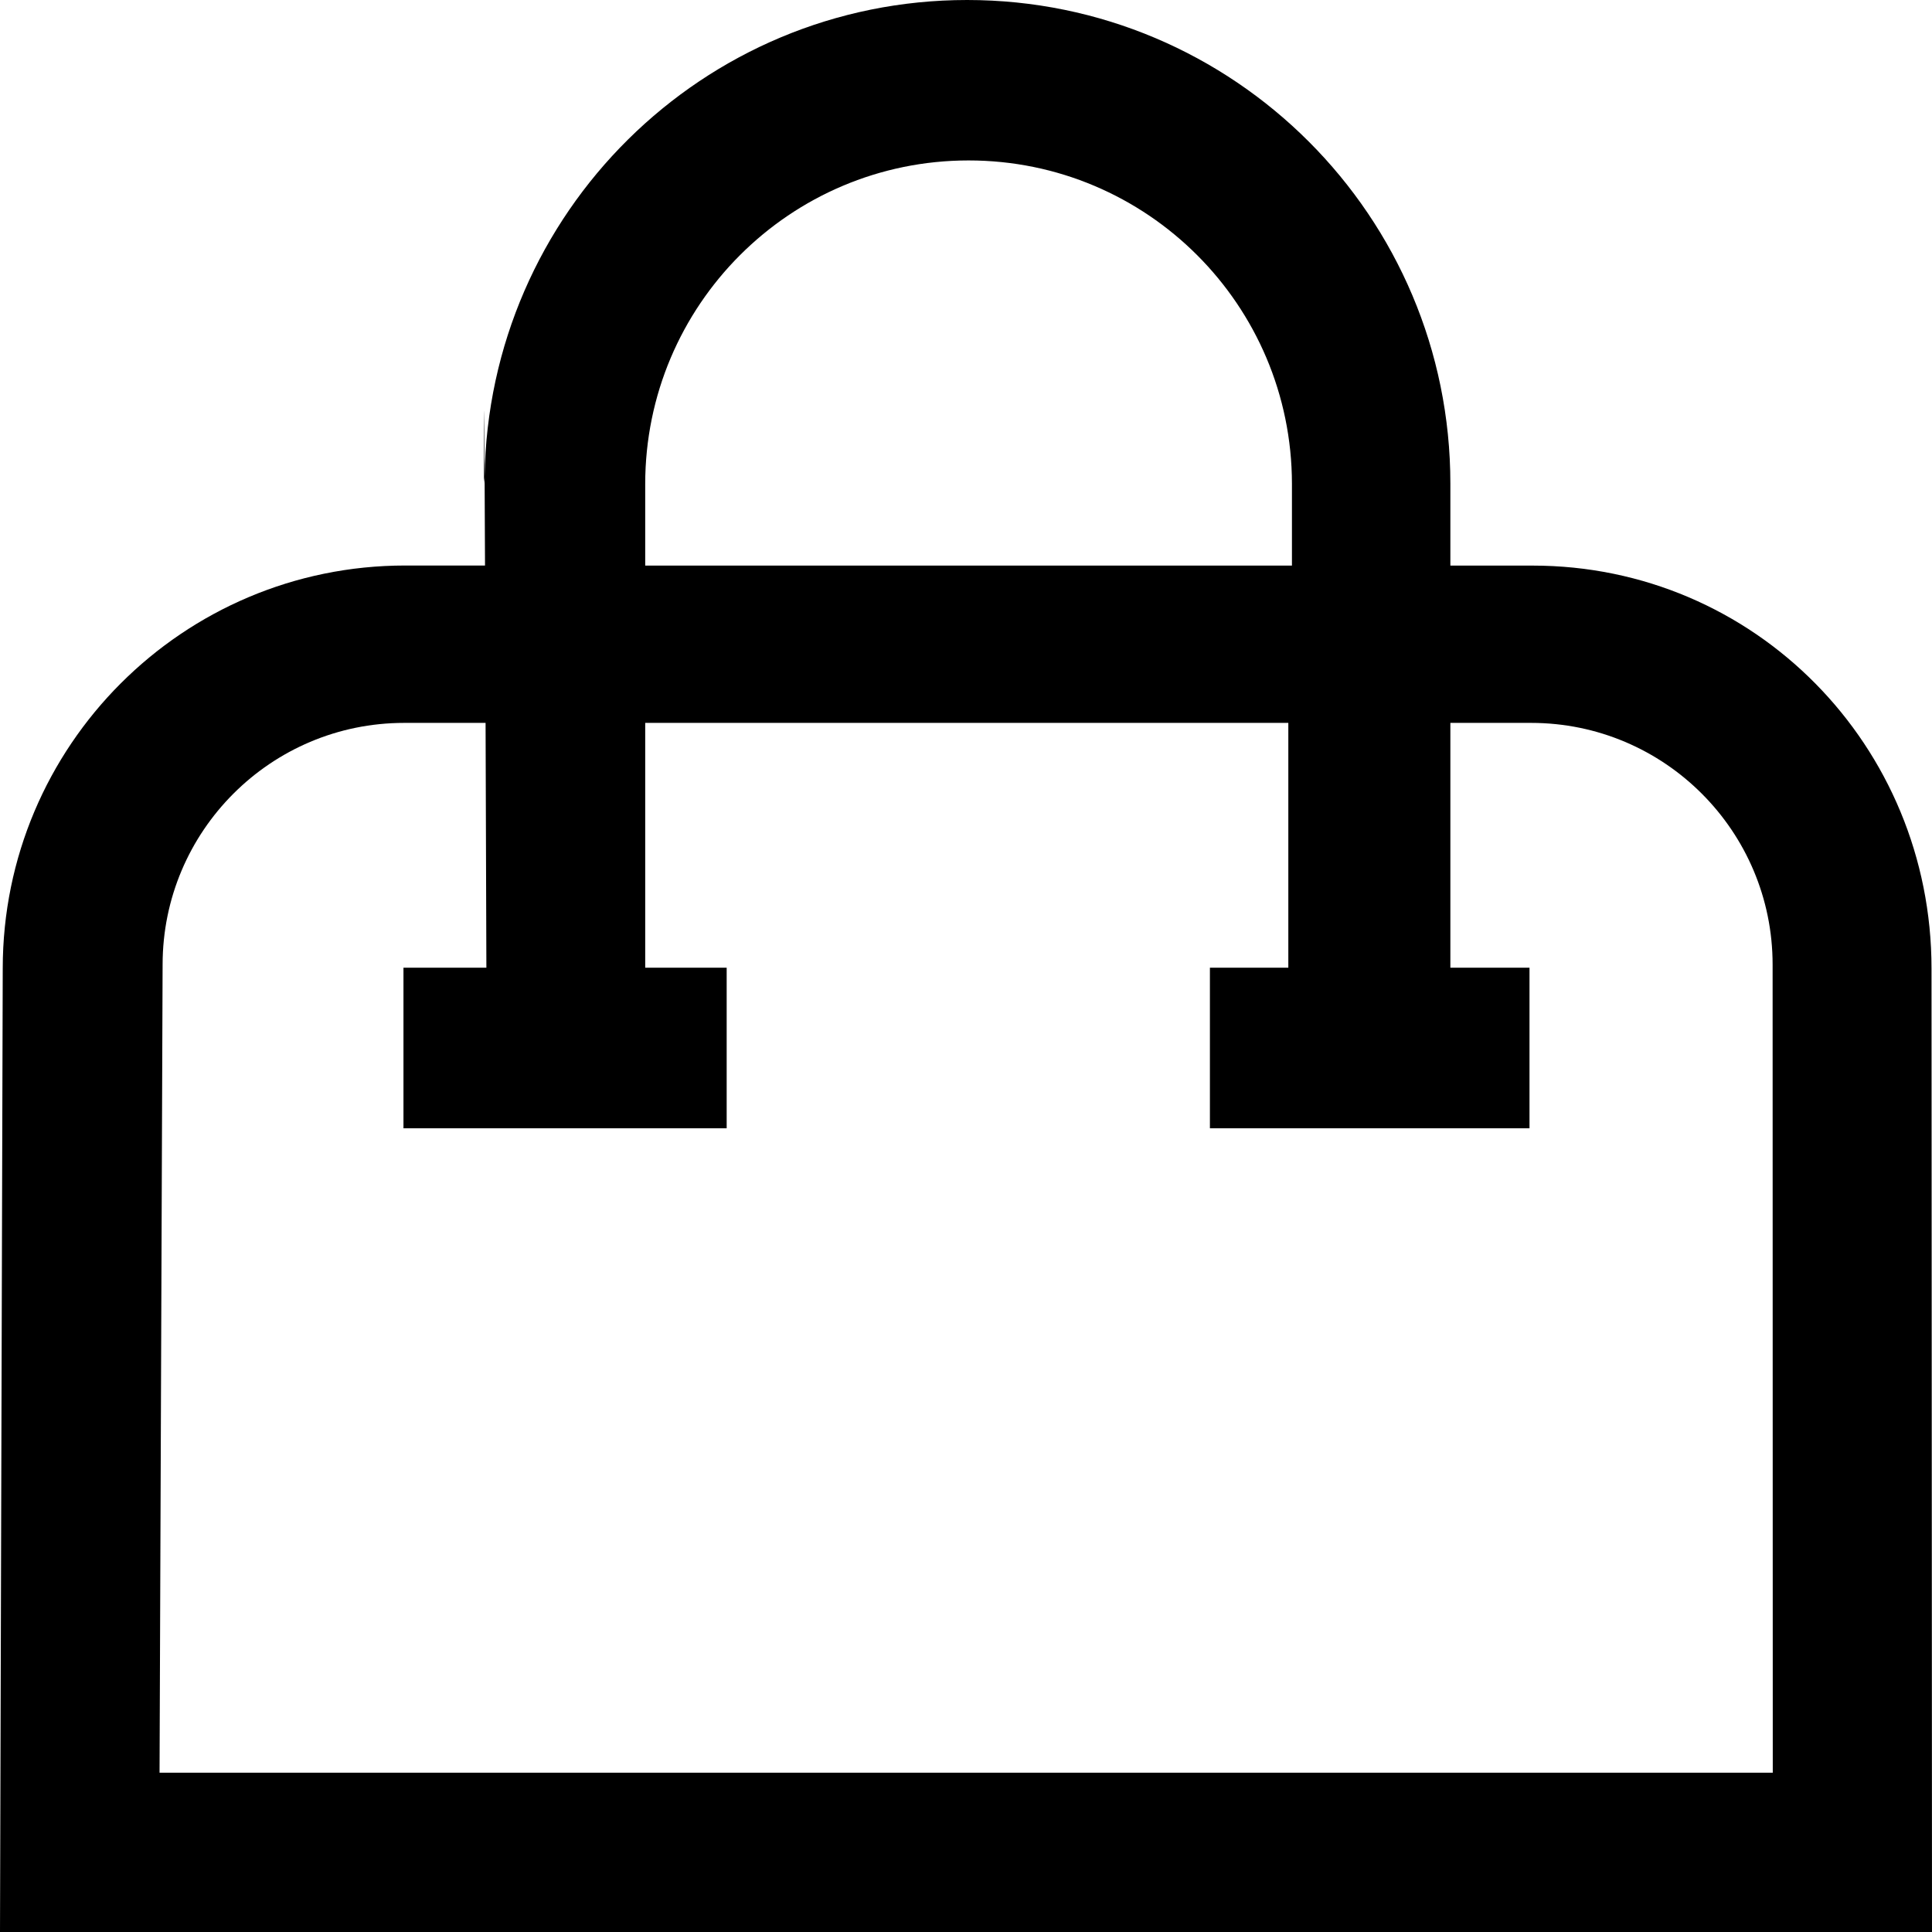 <?xml version="1.0" encoding="utf-8"?>
<!-- Generator: Adobe Illustrator 16.0.0, SVG Export Plug-In . SVG Version: 6.00 Build 0)  -->
<!DOCTYPE svg PUBLIC "-//W3C//DTD SVG 1.1//EN" "http://www.w3.org/Graphics/SVG/1.1/DTD/svg11.dtd">
<svg version="1.1" id="Слой_1" xmlns="http://www.w3.org/2000/svg" xmlns:xlink="http://www.w3.org/1999/xlink" x="0px" y="0px"
	 width="24px" height="24px" viewBox="0 0 24 24" enable-background="new 0 0 24 24" xml:space="preserve">
<path fill-rule="evenodd" clip-rule="evenodd" fill="#000000" d="M24,24H0l0.034-11.97c0-2.765,2.239-5.005,5-5.005h0.991
	C6.023,6.605,6.021,6.229,6.02,5.923C6.066,2.646,8.728,0,12.014,0c3.315,0,6.003,2.689,6.003,6.008c0,0.295,0,0.64,0,1.018h1.021
	c2.762,0,4.956,2.24,4.956,5.005L24,24z M16.049,6.009c-0.003-2.219-1.8-4.016-4.017-4.016c-2.219,0-4.017,1.8-4.017,4.021
	c0,0.279,0,0.628,0,1.012h8.034C16.049,6.647,16.049,6.304,16.049,6.009c0,0.001,0,0.003,0,0.005
	C16.049,4.474,16.049,4.857,16.049,6.009z M22.02,11.983c0-1.658-1.344-3.003-3-3.003h-1.003c0,1.133,0,2.267,0,3.041H19v1.995
	h-3.97v-1.995h0.974c0-0.774,0-1.908,0-3.041H8.015c0,1.129,0,2.262,0,3.041h1.012v1.995H5.012v-1.995h1.03
	c-0.002-0.776-0.006-1.906-0.01-3.041H5.021c-1.657,0-3.001,1.345-3.001,3.003L1.982,22.021h20.04L22.02,11.983z M6.02,5.923
	c0,0.029-0.008,0.056-0.008,0.085C6.011,4.687,6.015,4.958,6.02,5.923z"/>
</svg>
